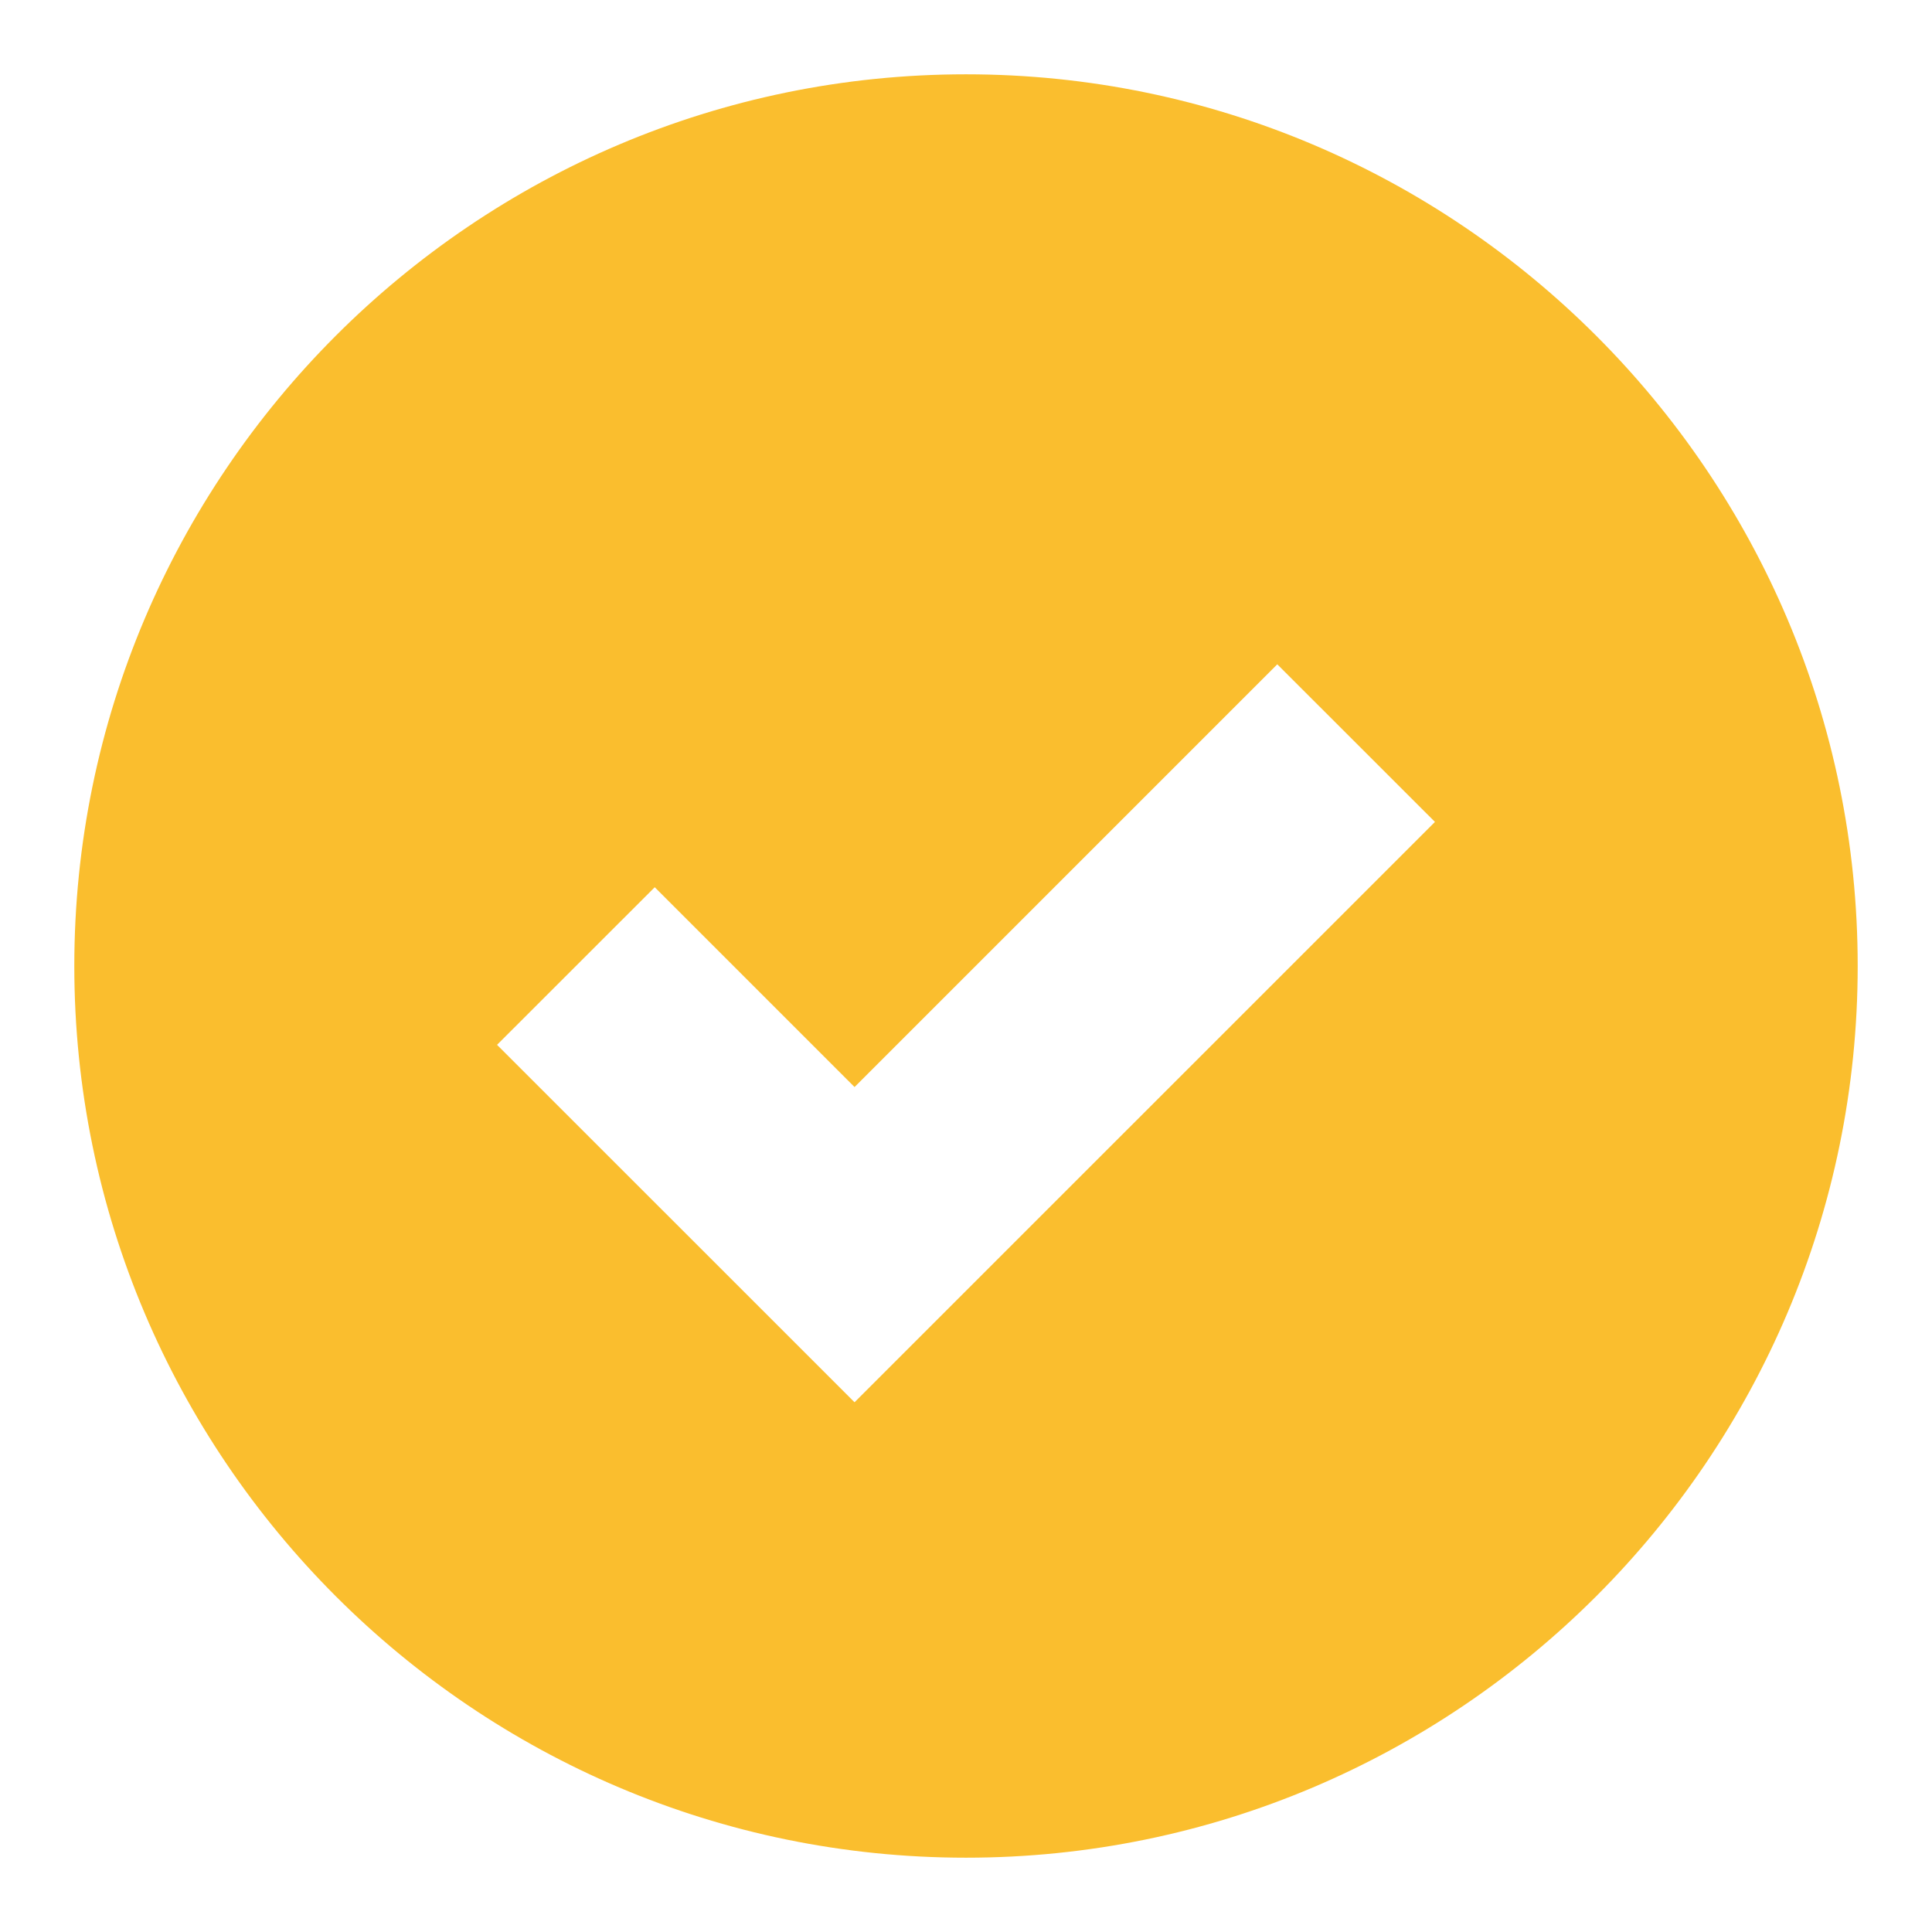 <svg width="26" height="26" viewBox="0 0 26 26" fill="none" xmlns="http://www.w3.org/2000/svg">
<g clip-path="url(#clip0)">
<path d="M13 1C6.383 1 1 6.383 1 13C1 19.617 6.383 25 13 25C19.617 25 25 19.617 25 13C25 6.383 19.617 1 13 1ZM11.5 18.871L6.689 14.061L8.811 11.94L11.5 14.629L17.189 8.94L19.311 11.061L11.5 18.871Z" fill="#FABE2E"/>
</g>
<defs>
<clipPath id="clip0">
<rect width="24" height="24" fill="white" transform="translate(1 1)"/>
</clipPath>
</defs>
</svg>
